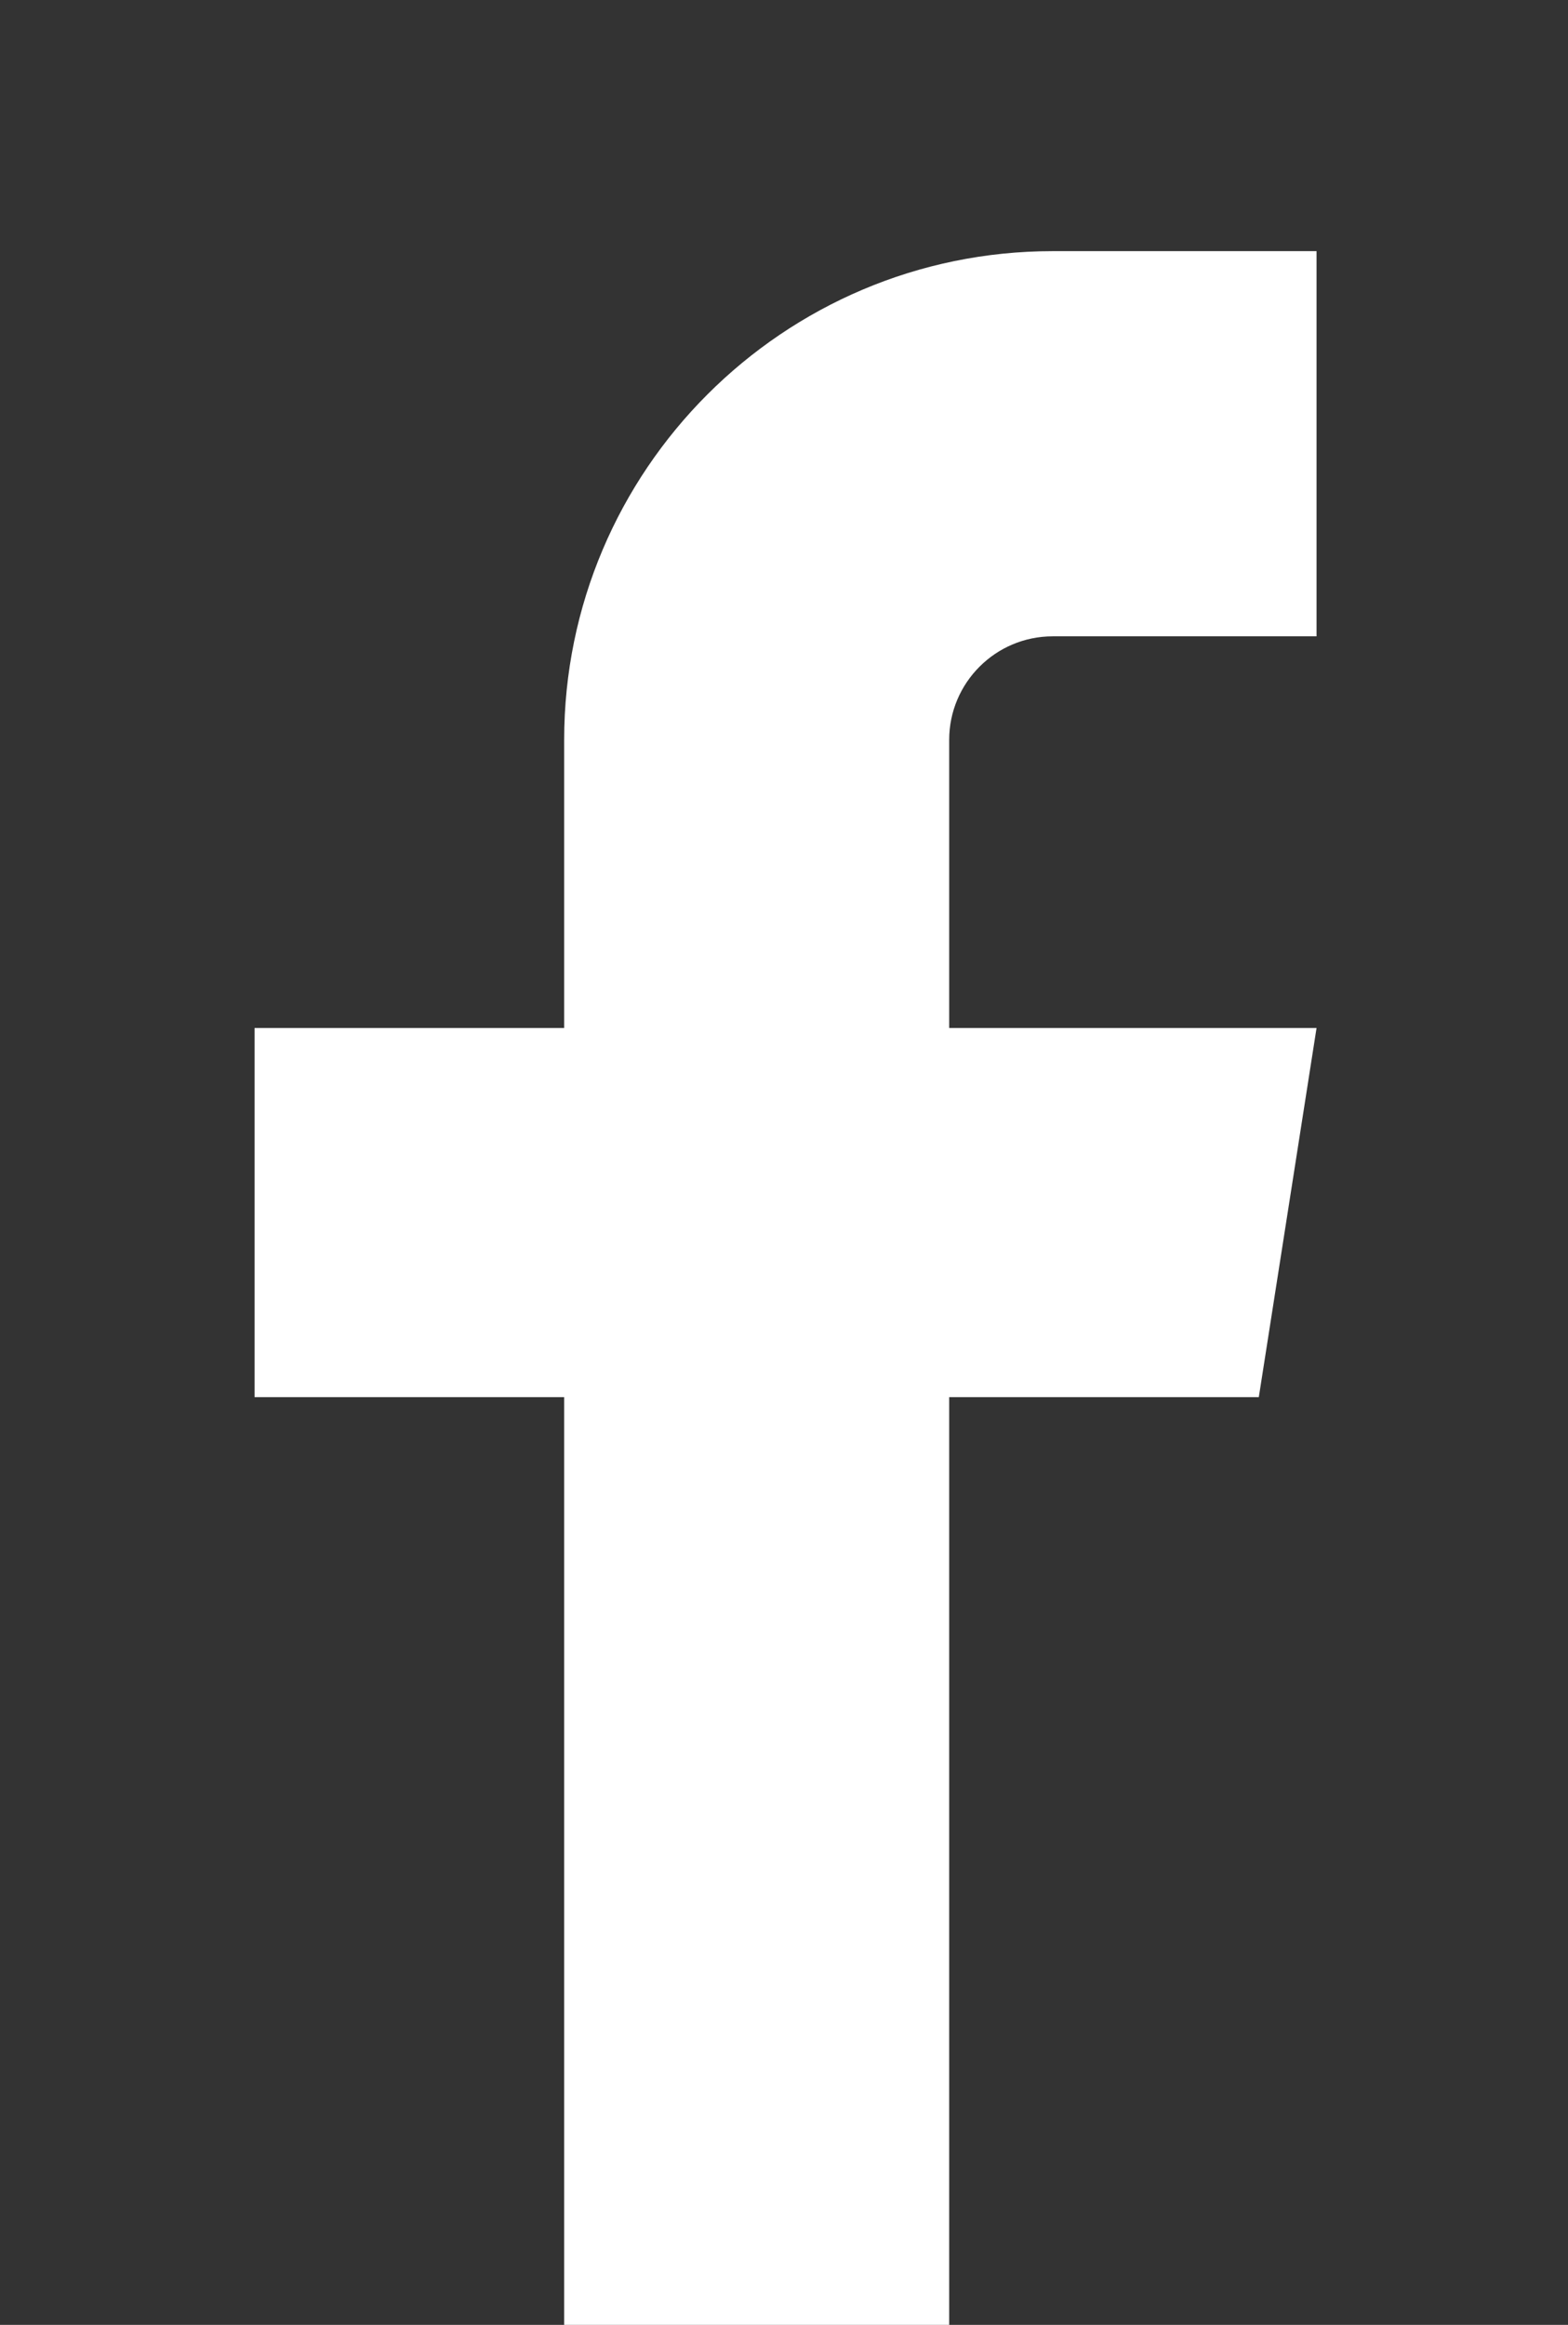 <?xml version="1.0" encoding="utf-8"?>
<!-- Generator: Adobe Illustrator 16.0.0, SVG Export Plug-In . SVG Version: 6.00 Build 0)  -->
<!DOCTYPE svg PUBLIC "-//W3C//DTD SVG 1.1//EN" "http://www.w3.org/Graphics/SVG/1.1/DTD/svg11.dtd">
<svg version="1.1" id="Calque_1" xmlns="http://www.w3.org/2000/svg" xmlns:xlink="http://www.w3.org/1999/xlink" x="0px" y="0px"
	 width="80px" height="118.553px" viewBox="0 0 80 118.553" enable-background="new 0 0 80 118.553" xml:space="preserve">
<rect x="0" y="0" width="80" height="118.553" fill="#333333" stroke="none"/>
<path fill="#FFFFFF" d="M67.171,32.449H53.707c-2.911,0-5.279,2.368-5.279,5.279V52.42h18.743l-2.946,18.825H48.428v47.308H28.784
	V71.245H12.988V52.42h15.796V37.729c0-13.742,11.18-24.922,24.923-24.922h13.464V32.449z"/>
</svg>
